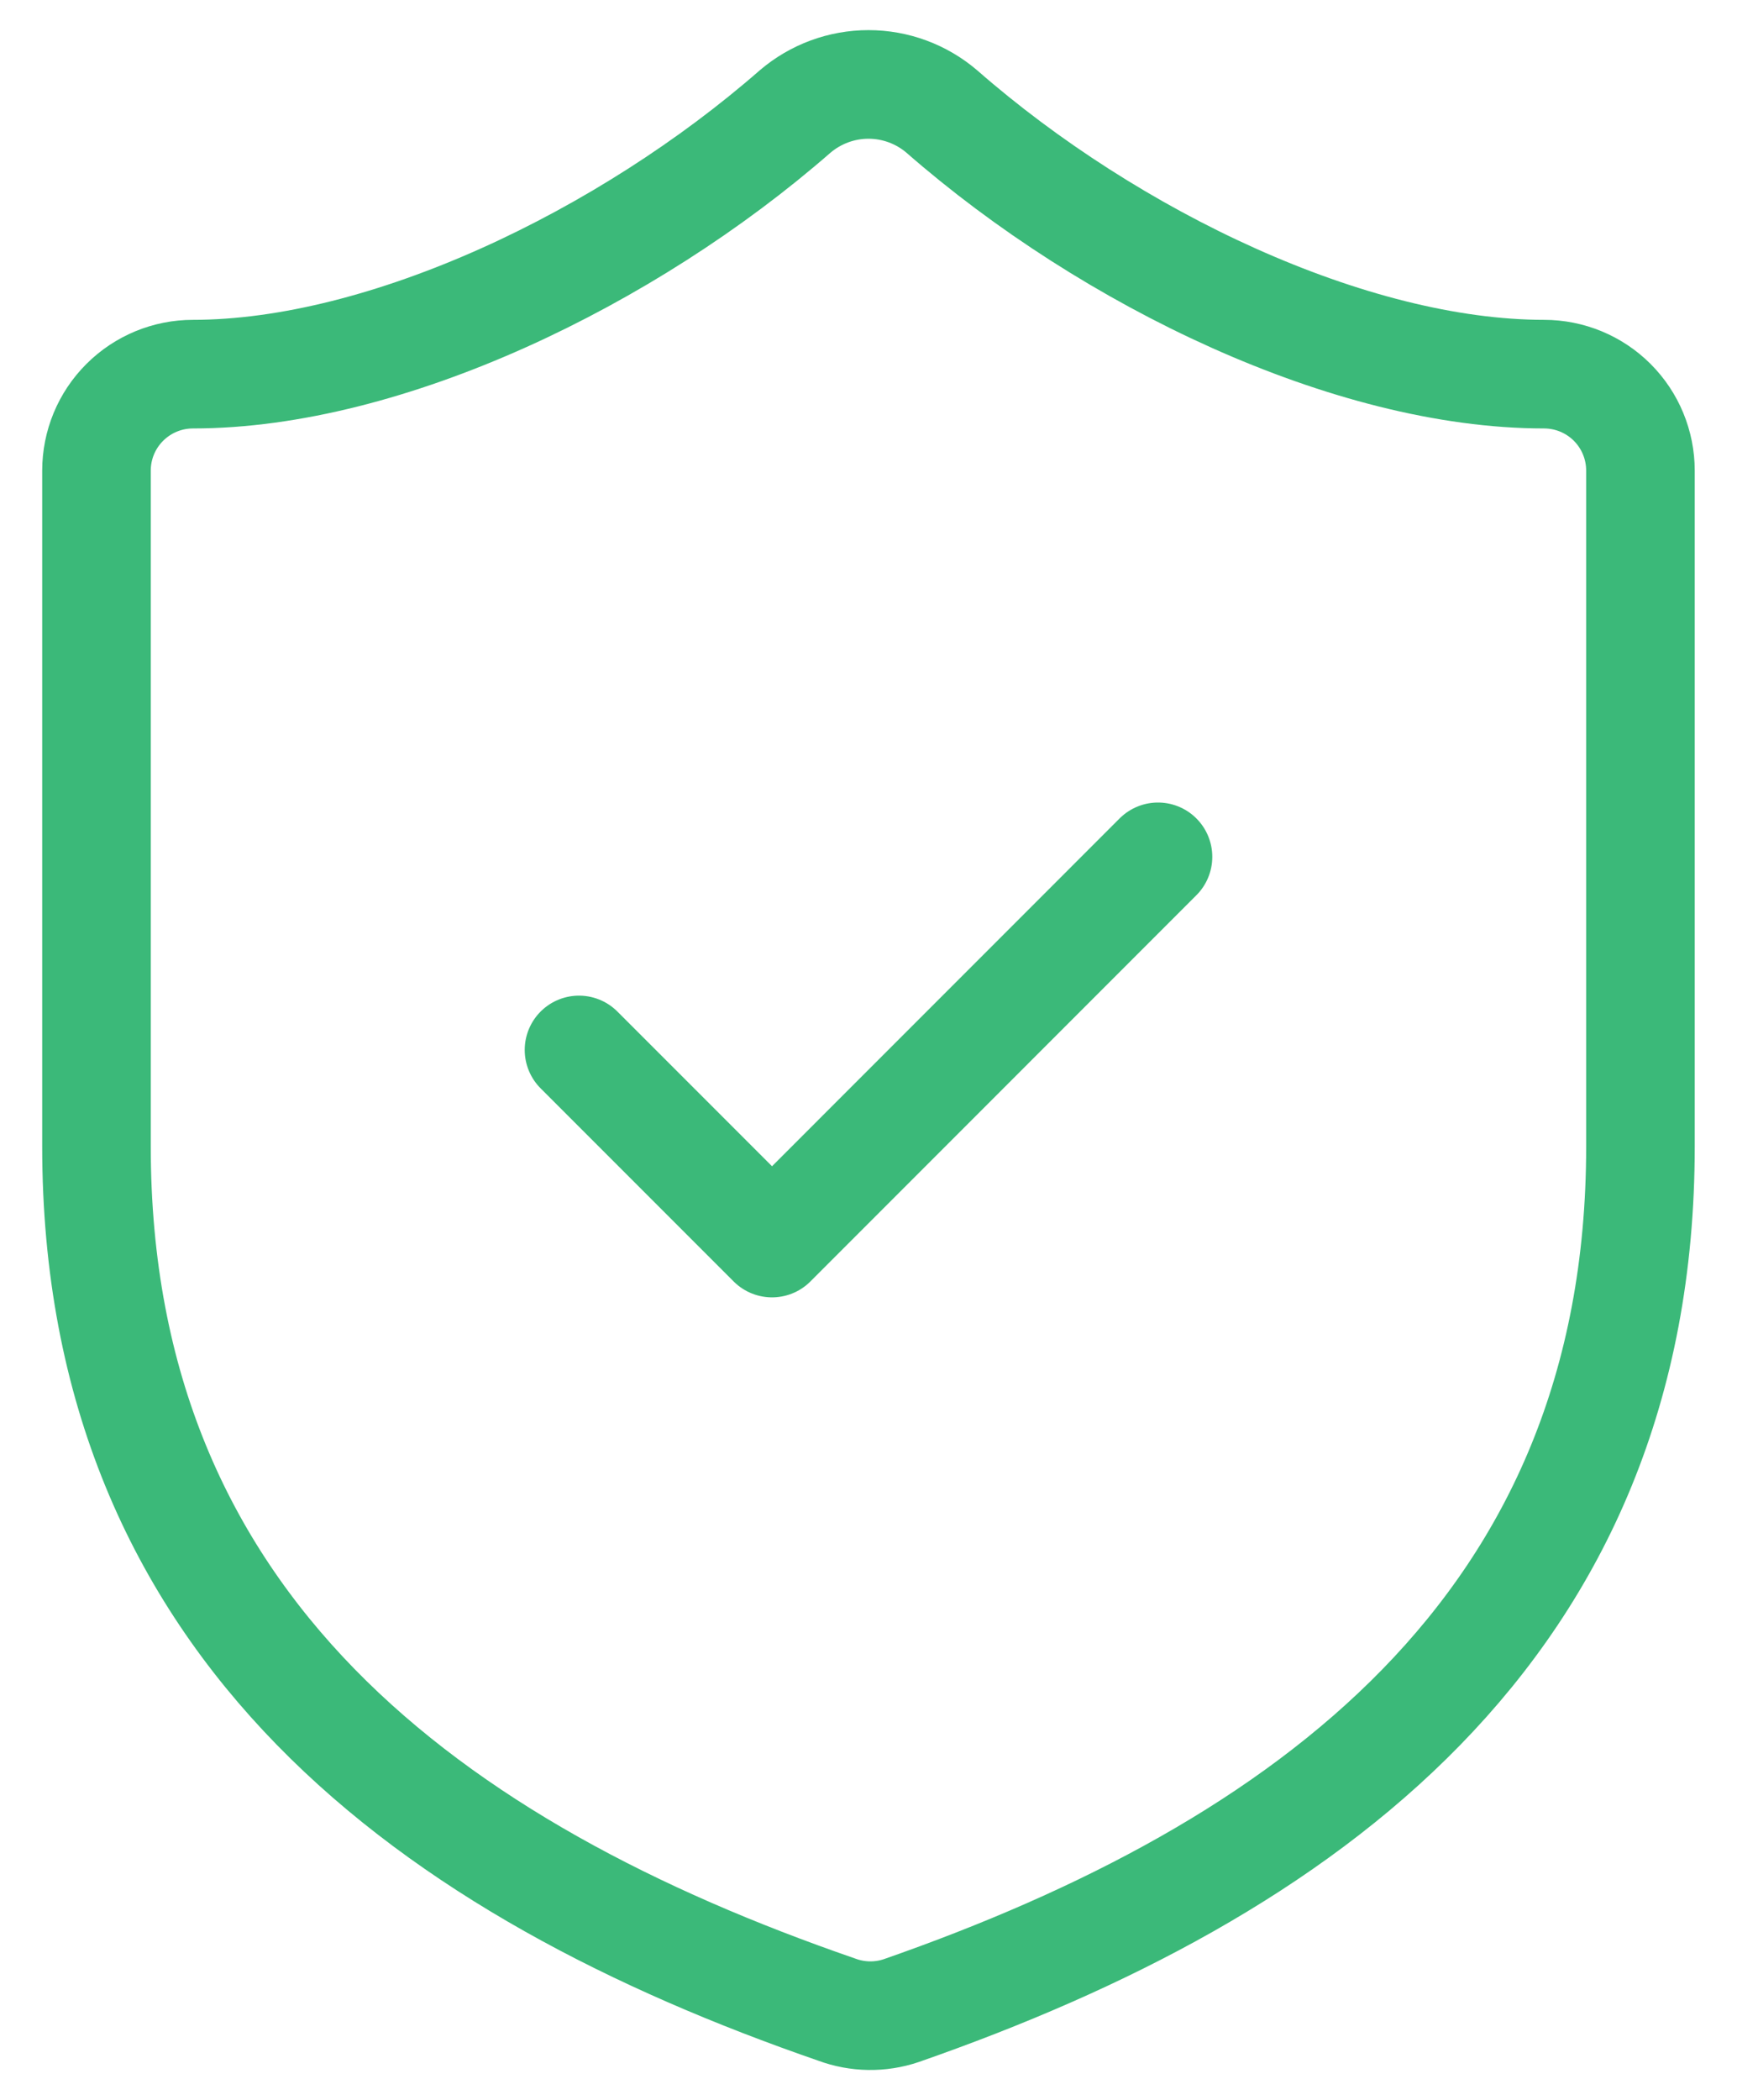 <svg width="24" height="29" viewBox="0 0 24 29" fill="none" xmlns="http://www.w3.org/2000/svg">
<path d="M22.666 15.833C22.666 22.5 18 25.833 12.453 27.767C12.163 27.865 11.847 27.86 11.56 27.753C6 25.833 1.333 22.5 1.333 15.833V6.5C1.333 6.146 1.473 5.807 1.724 5.557C1.974 5.307 2.313 5.167 2.666 5.167C5.333 5.167 8.666 3.567 10.986 1.54C11.269 1.299 11.628 1.166 12 1.166C12.371 1.166 12.731 1.299 13.013 1.54C15.346 3.58 18.666 5.167 21.333 5.167C21.687 5.167 22.026 5.307 22.276 5.557C22.526 5.807 22.666 6.146 22.666 6.5V15.833Z" stroke="#3BB979" stroke-width="1.5" stroke-linecap="round" stroke-linejoin="round"/>
<path d="M8 14.5L10.667 17.167L16 11.833" stroke="#3BB979" stroke-width="1.5" stroke-linecap="round" stroke-linejoin="round"/>
</svg>
